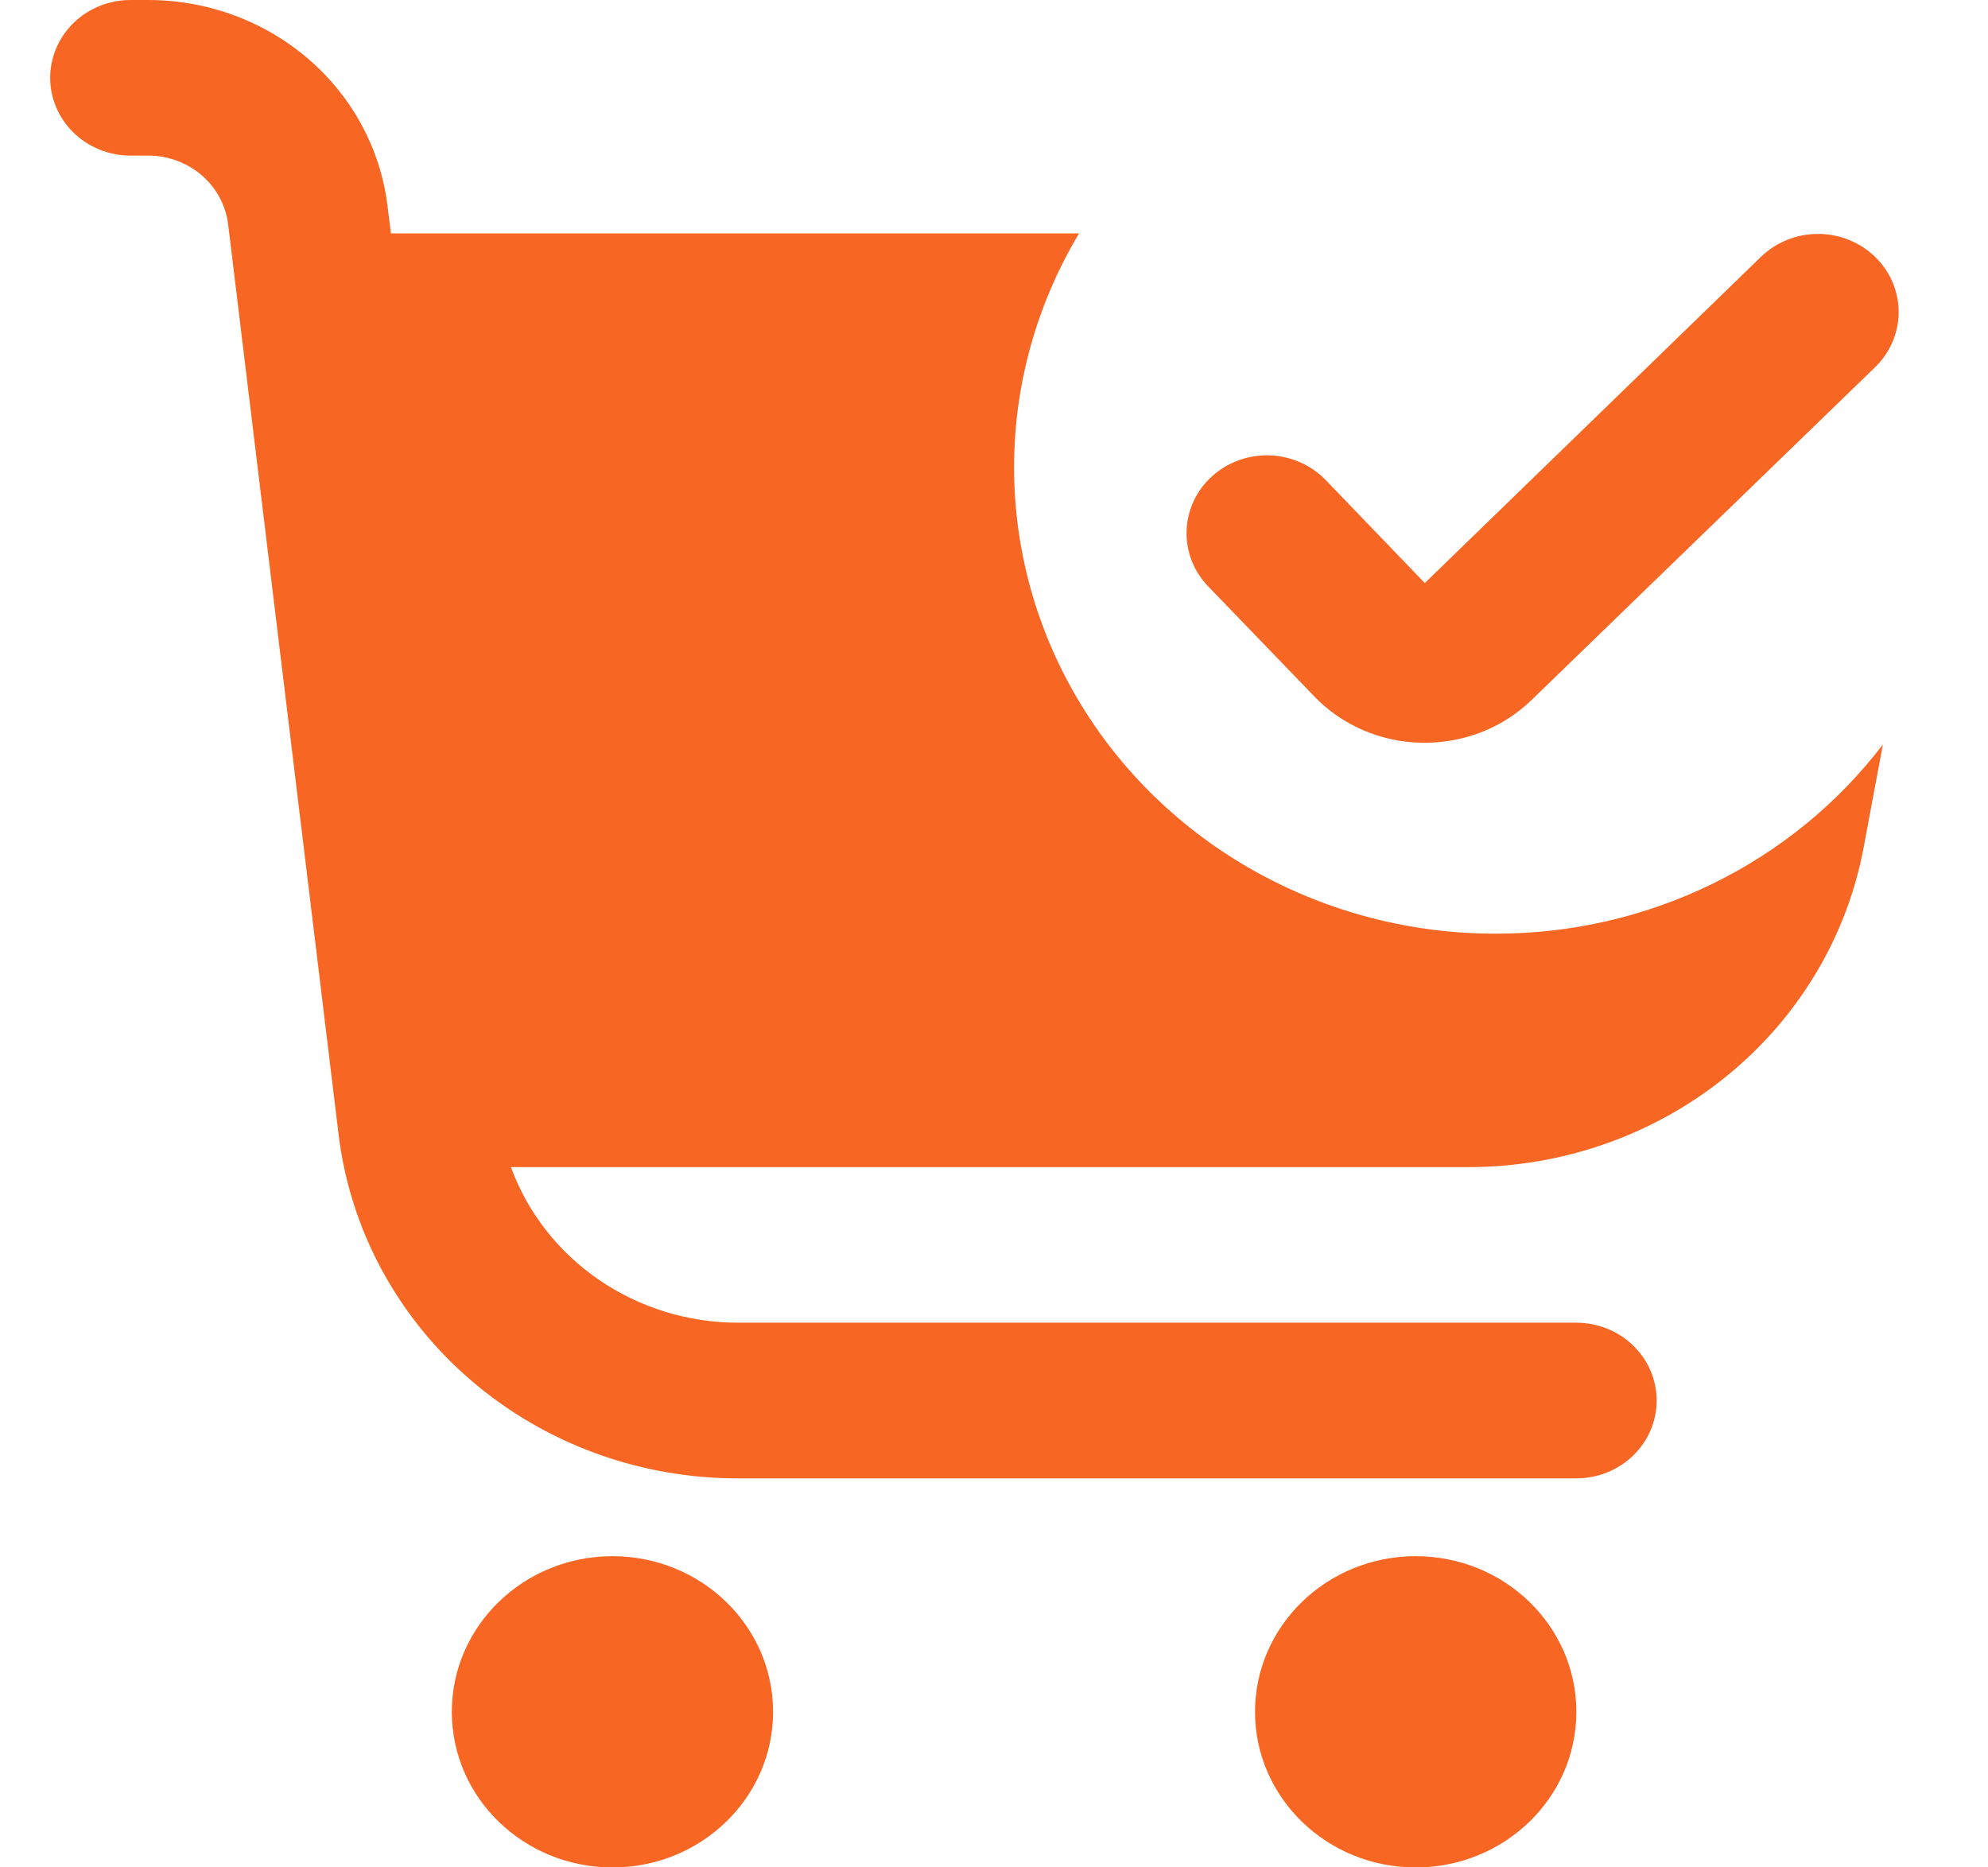 <svg width="33" height="31" viewBox="0 0 33 31" fill="none" xmlns="http://www.w3.org/2000/svg">
<g clip-path="url(#clip0_136_3490)">
<path d="M24.833 15.5C23.429 15.502 22.048 15.144 20.831 14.464C19.614 13.784 18.604 12.806 17.902 11.627C17.2 10.448 16.832 9.11 16.833 7.75C16.835 6.389 17.207 5.052 17.912 3.875H6.489L6.433 3.42C6.318 2.478 5.851 1.61 5.119 0.979C4.387 0.349 3.442 0 2.463 0L2.167 0C1.813 0 1.474 0.136 1.224 0.378C0.974 0.621 0.833 0.949 0.833 1.292C0.833 1.634 0.974 1.963 1.224 2.205C1.474 2.447 1.813 2.583 2.167 2.583H2.463C2.789 2.583 3.104 2.7 3.349 2.91C3.593 3.12 3.748 3.41 3.787 3.724L5.621 18.836C5.812 20.408 6.591 21.857 7.812 22.909C9.032 23.961 10.609 24.542 12.243 24.542H26.167C26.52 24.542 26.86 24.406 27.11 24.163C27.36 23.921 27.5 23.593 27.5 23.25C27.5 22.907 27.36 22.579 27.11 22.337C26.86 22.094 26.52 21.958 26.167 21.958H12.243C11.417 21.956 10.613 21.707 9.939 21.244C9.266 20.782 8.757 20.129 8.481 19.375H24.376C25.939 19.375 27.453 18.843 28.652 17.872C29.851 16.901 30.66 15.553 30.937 14.062L31.255 12.359C30.513 13.333 29.546 14.125 28.43 14.67C27.315 15.216 26.083 15.5 24.833 15.5V15.5Z" fill="#F86624"/>
<path d="M10.167 31.001C11.639 31.001 12.833 29.844 12.833 28.418C12.833 26.991 11.639 25.834 10.167 25.834C8.694 25.834 7.5 26.991 7.5 28.418C7.5 29.844 8.694 31.001 10.167 31.001Z" fill="#F86624"/>
<path d="M23.5 31.001C24.973 31.001 26.167 29.844 26.167 28.418C26.167 26.991 24.973 25.834 23.5 25.834C22.027 25.834 20.833 26.991 20.833 28.418C20.833 29.844 22.027 31.001 23.5 31.001Z" fill="#F86624"/>
<path d="M21.811 11.555C22.04 11.795 22.317 11.987 22.625 12.12C22.934 12.254 23.267 12.325 23.604 12.33H23.648C23.979 12.331 24.307 12.268 24.612 12.146C24.918 12.023 25.195 11.843 25.428 11.616L31.124 6.098C31.375 5.855 31.517 5.525 31.517 5.181C31.517 4.837 31.377 4.507 31.126 4.264C30.875 4.021 30.535 3.884 30.18 3.883C29.825 3.883 29.485 4.019 29.233 4.262L23.651 9.679L22.006 7.969C21.764 7.719 21.43 7.571 21.076 7.559C20.722 7.548 20.378 7.673 20.119 7.907C19.861 8.141 19.709 8.464 19.697 8.807C19.684 9.15 19.813 9.483 20.055 9.734L21.811 11.555Z" fill="#F86624"/>
</g>
<defs>
<clipPath id="clip0_136_3490">
<rect width="32" height="31" fill="white" transform="translate(0.833)"/>
</clipPath>
</defs>
</svg>

